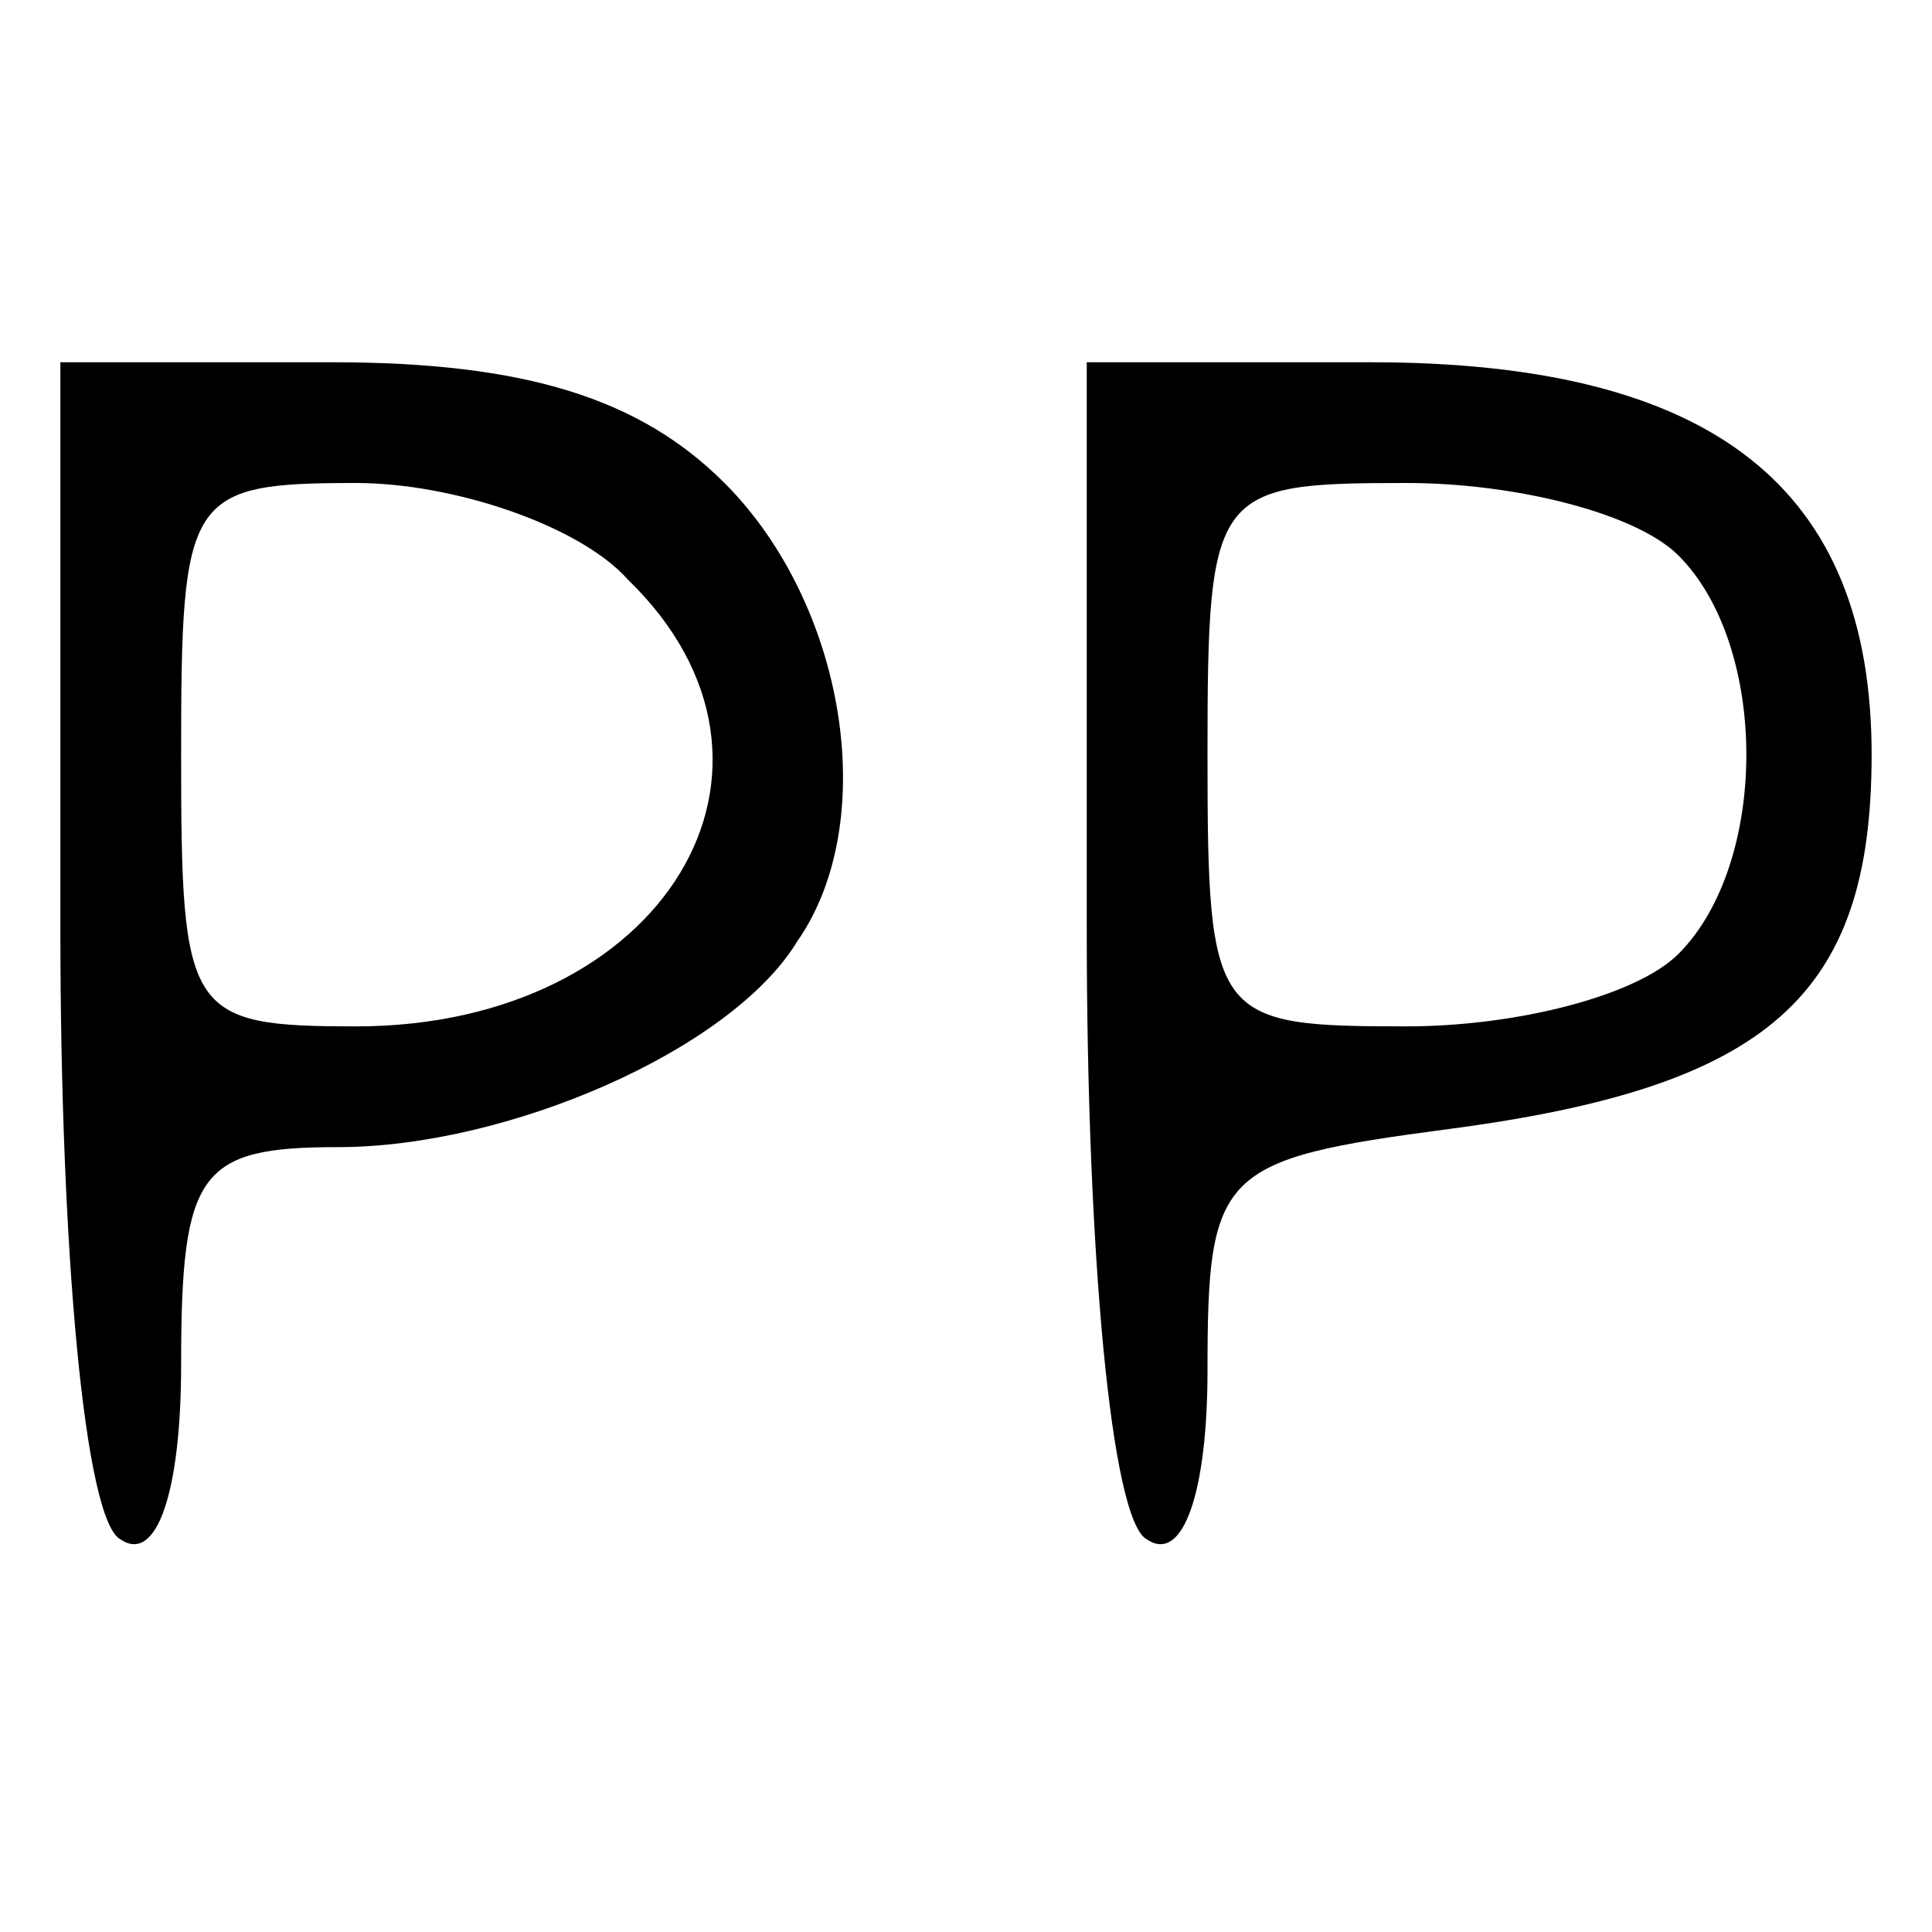 <?xml version="1.0" standalone="no"?>
<!DOCTYPE svg PUBLIC "-//W3C//DTD SVG 20010904//EN"
 "http://www.w3.org/TR/2001/REC-SVG-20010904/DTD/svg10.dtd">
<svg version="1.0" xmlns="http://www.w3.org/2000/svg"
 width="32pt" height="32pt" viewBox="0 0 32 32"
 preserveAspectRatio="xMidYMid meet">

<g transform="translate(0,32) scale(0.1,-0.1)"
fill="#000000" stroke="none">
<path d="M10 166 c0 -53 4 -98 10 -101 6 -4 10 8 10 29 0 32 3 36 26 36 28 0
65 16 76 34 14 20 8 56 -12 76 -14 14 -33 20 -65 20 l-45 0 0 -94z m94 58 c32
-31 6 -74 -45 -74 -28 0 -29 2 -29 45 0 43 1 45 29 45 16 0 37 -7 45 -16z"/>
<path d="M180 166 c0 -53 4 -98 10 -101 6 -4 10 8 10 28 0 33 2 35 40 40 53 7
70 22 70 62 0 44 -26 65 -83 65 l-47 0 0 -94z m98 62 c15 -15 15 -51 0 -66 -7
-7 -27 -12 -45 -12 -32 0 -33 1 -33 45 0 44 1 45 33 45 18 0 38 -5 45 -12z"/>
</g>
</svg>
